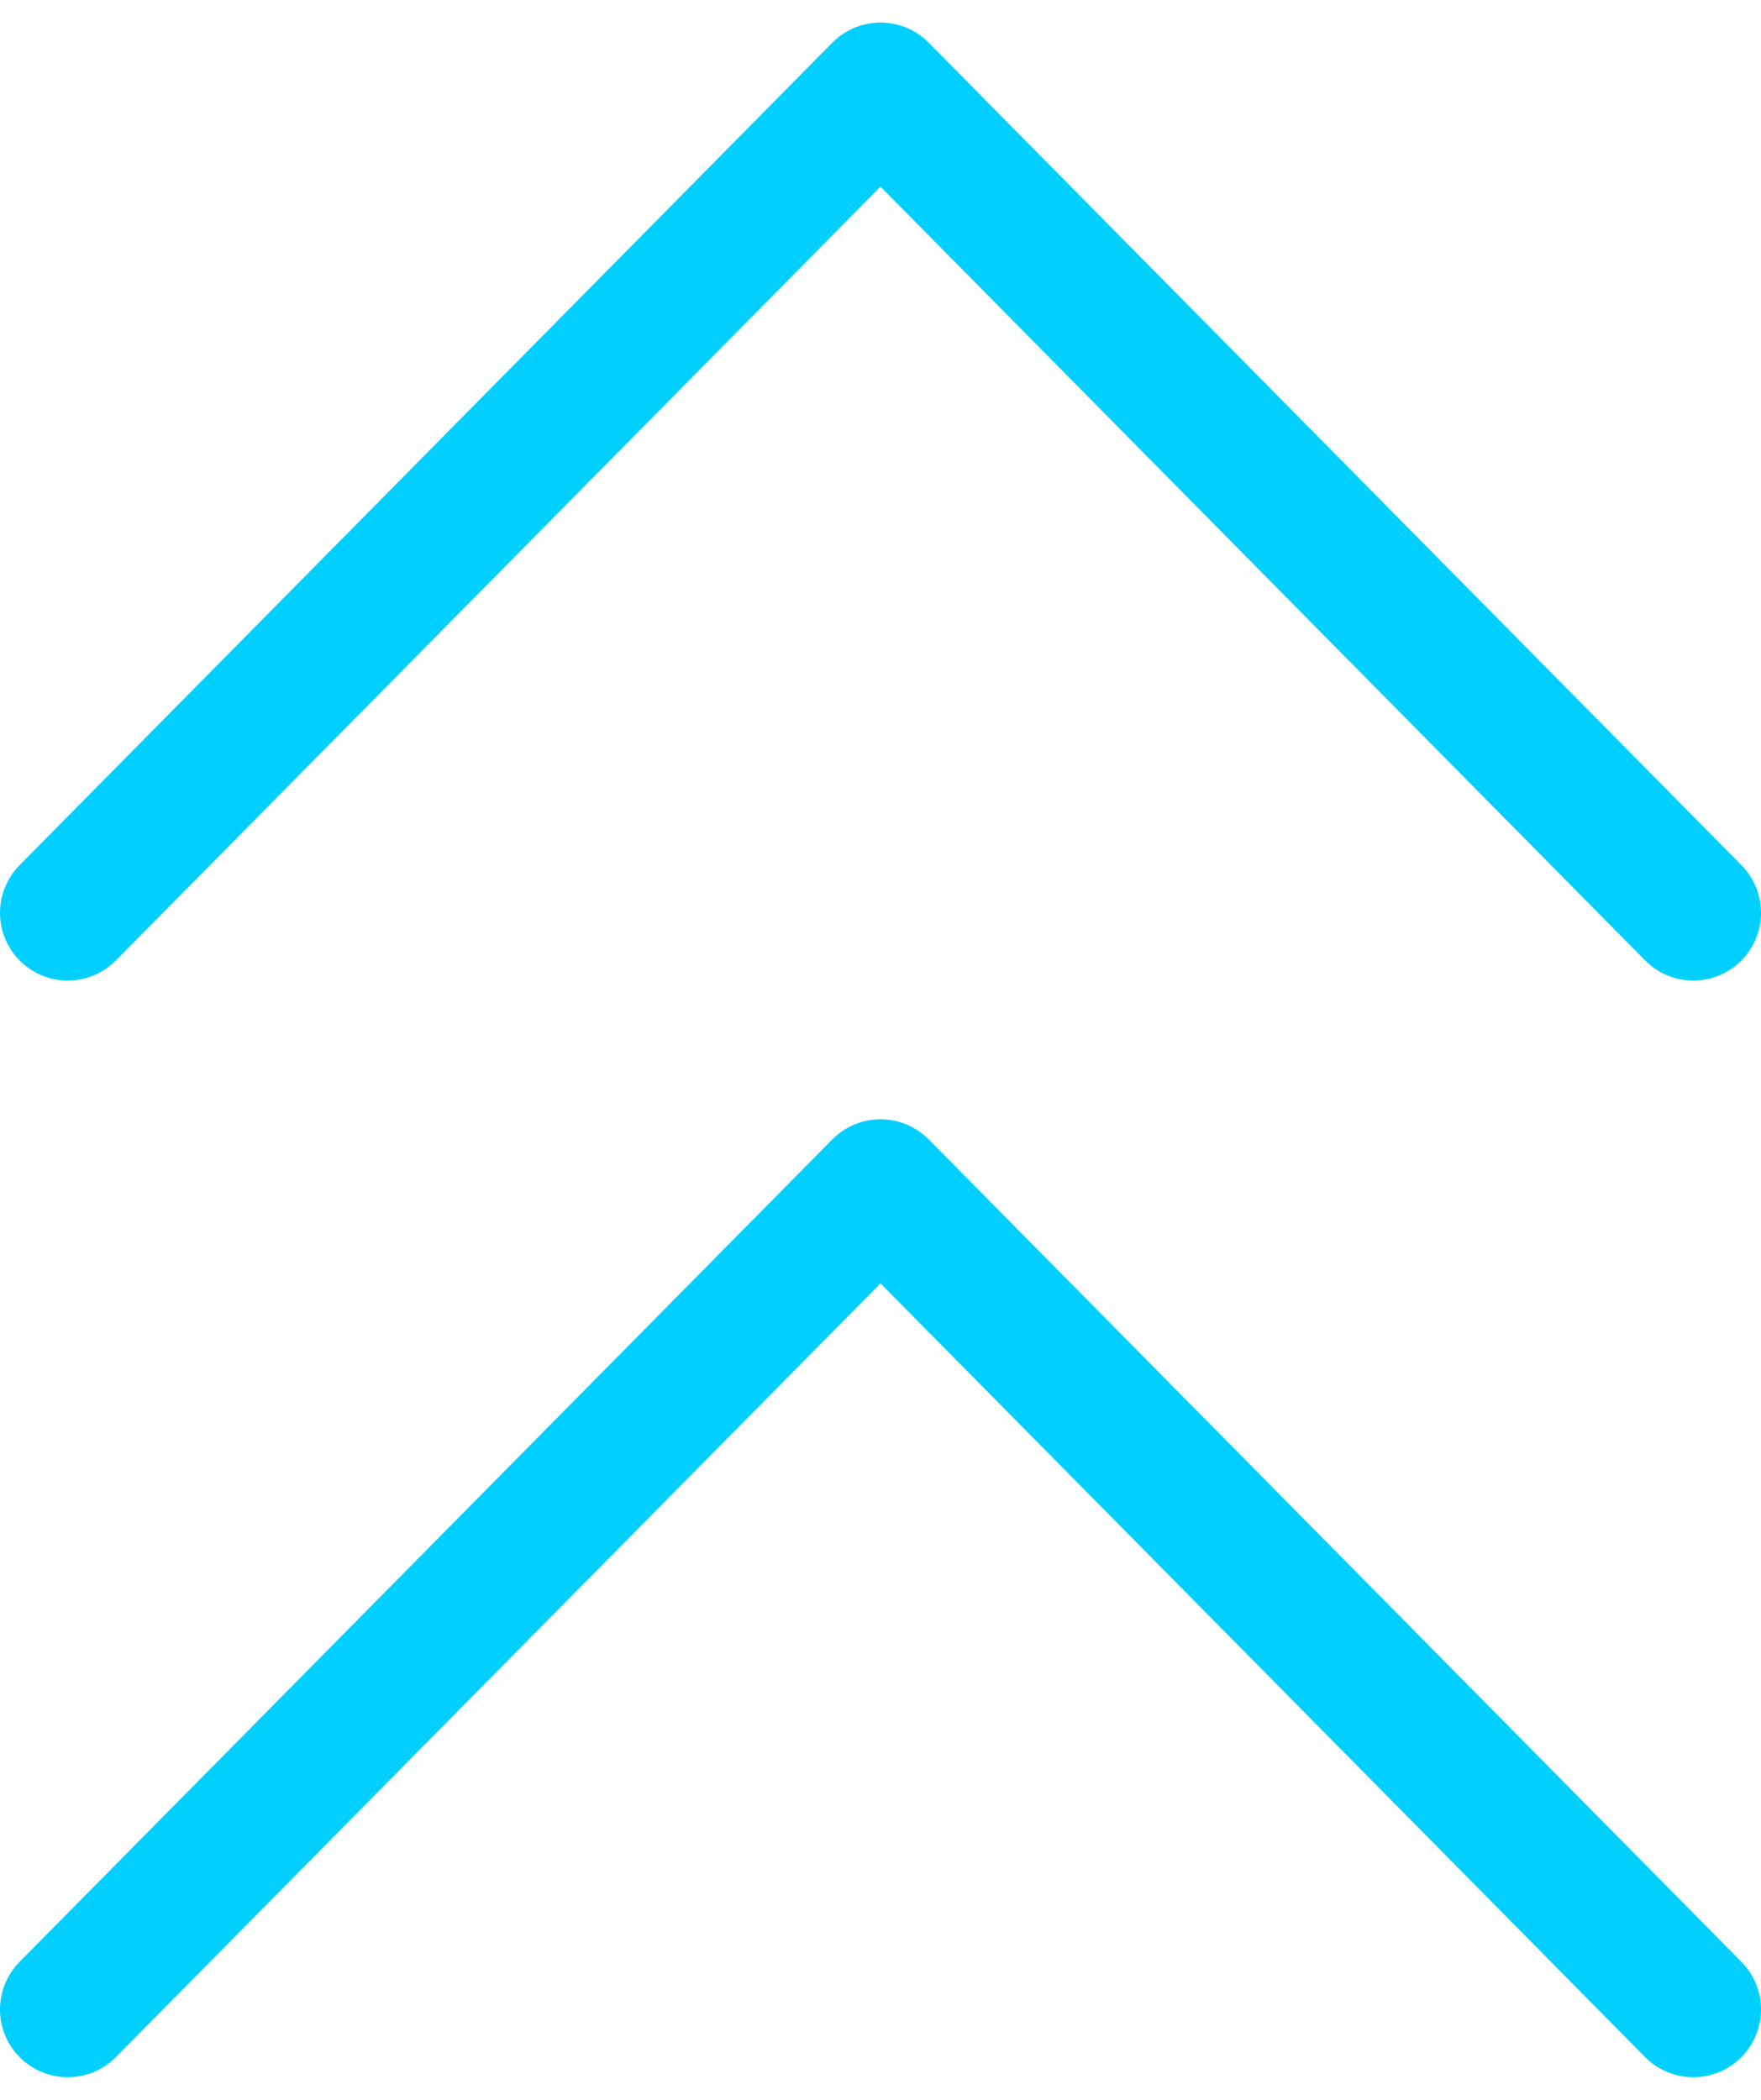 <?xml version="1.0" encoding="UTF-8"?>
<svg width="26px" height="31px" viewBox="0 0 26 31" version="1.1" xmlns="http://www.w3.org/2000/svg" xmlns:xlink="http://www.w3.org/1999/xlink">
    <!-- Generator: Sketch 61.1 (89650) - https://sketch.com -->
    <title>svg/bright/chevrons-up</title>
    <desc>Created with Sketch.</desc>
    <g id="**-Sticker-Sheets" stroke="none" stroke-width="1" fill="none" fill-rule="evenodd" stroke-linecap="round" stroke-linejoin="round">
        <g id="sticker-sheet--all--page-2" transform="translate(-720, -792)" stroke="#00CFFF" stroke-width="2">
            <g id="icon-preview-row-copy-54" transform="translate(0, 765)">
                <g id="Icon-Row">
                    <g id="chevrons-up" transform="translate(709, 18.214)">
                        <path d="M36,22.262 L24,10.119 L12,22.262 M36,38.452 L24,26.31 L12,38.452"></path>
                    </g>
                </g>
            </g>
        </g>
    </g>
</svg>